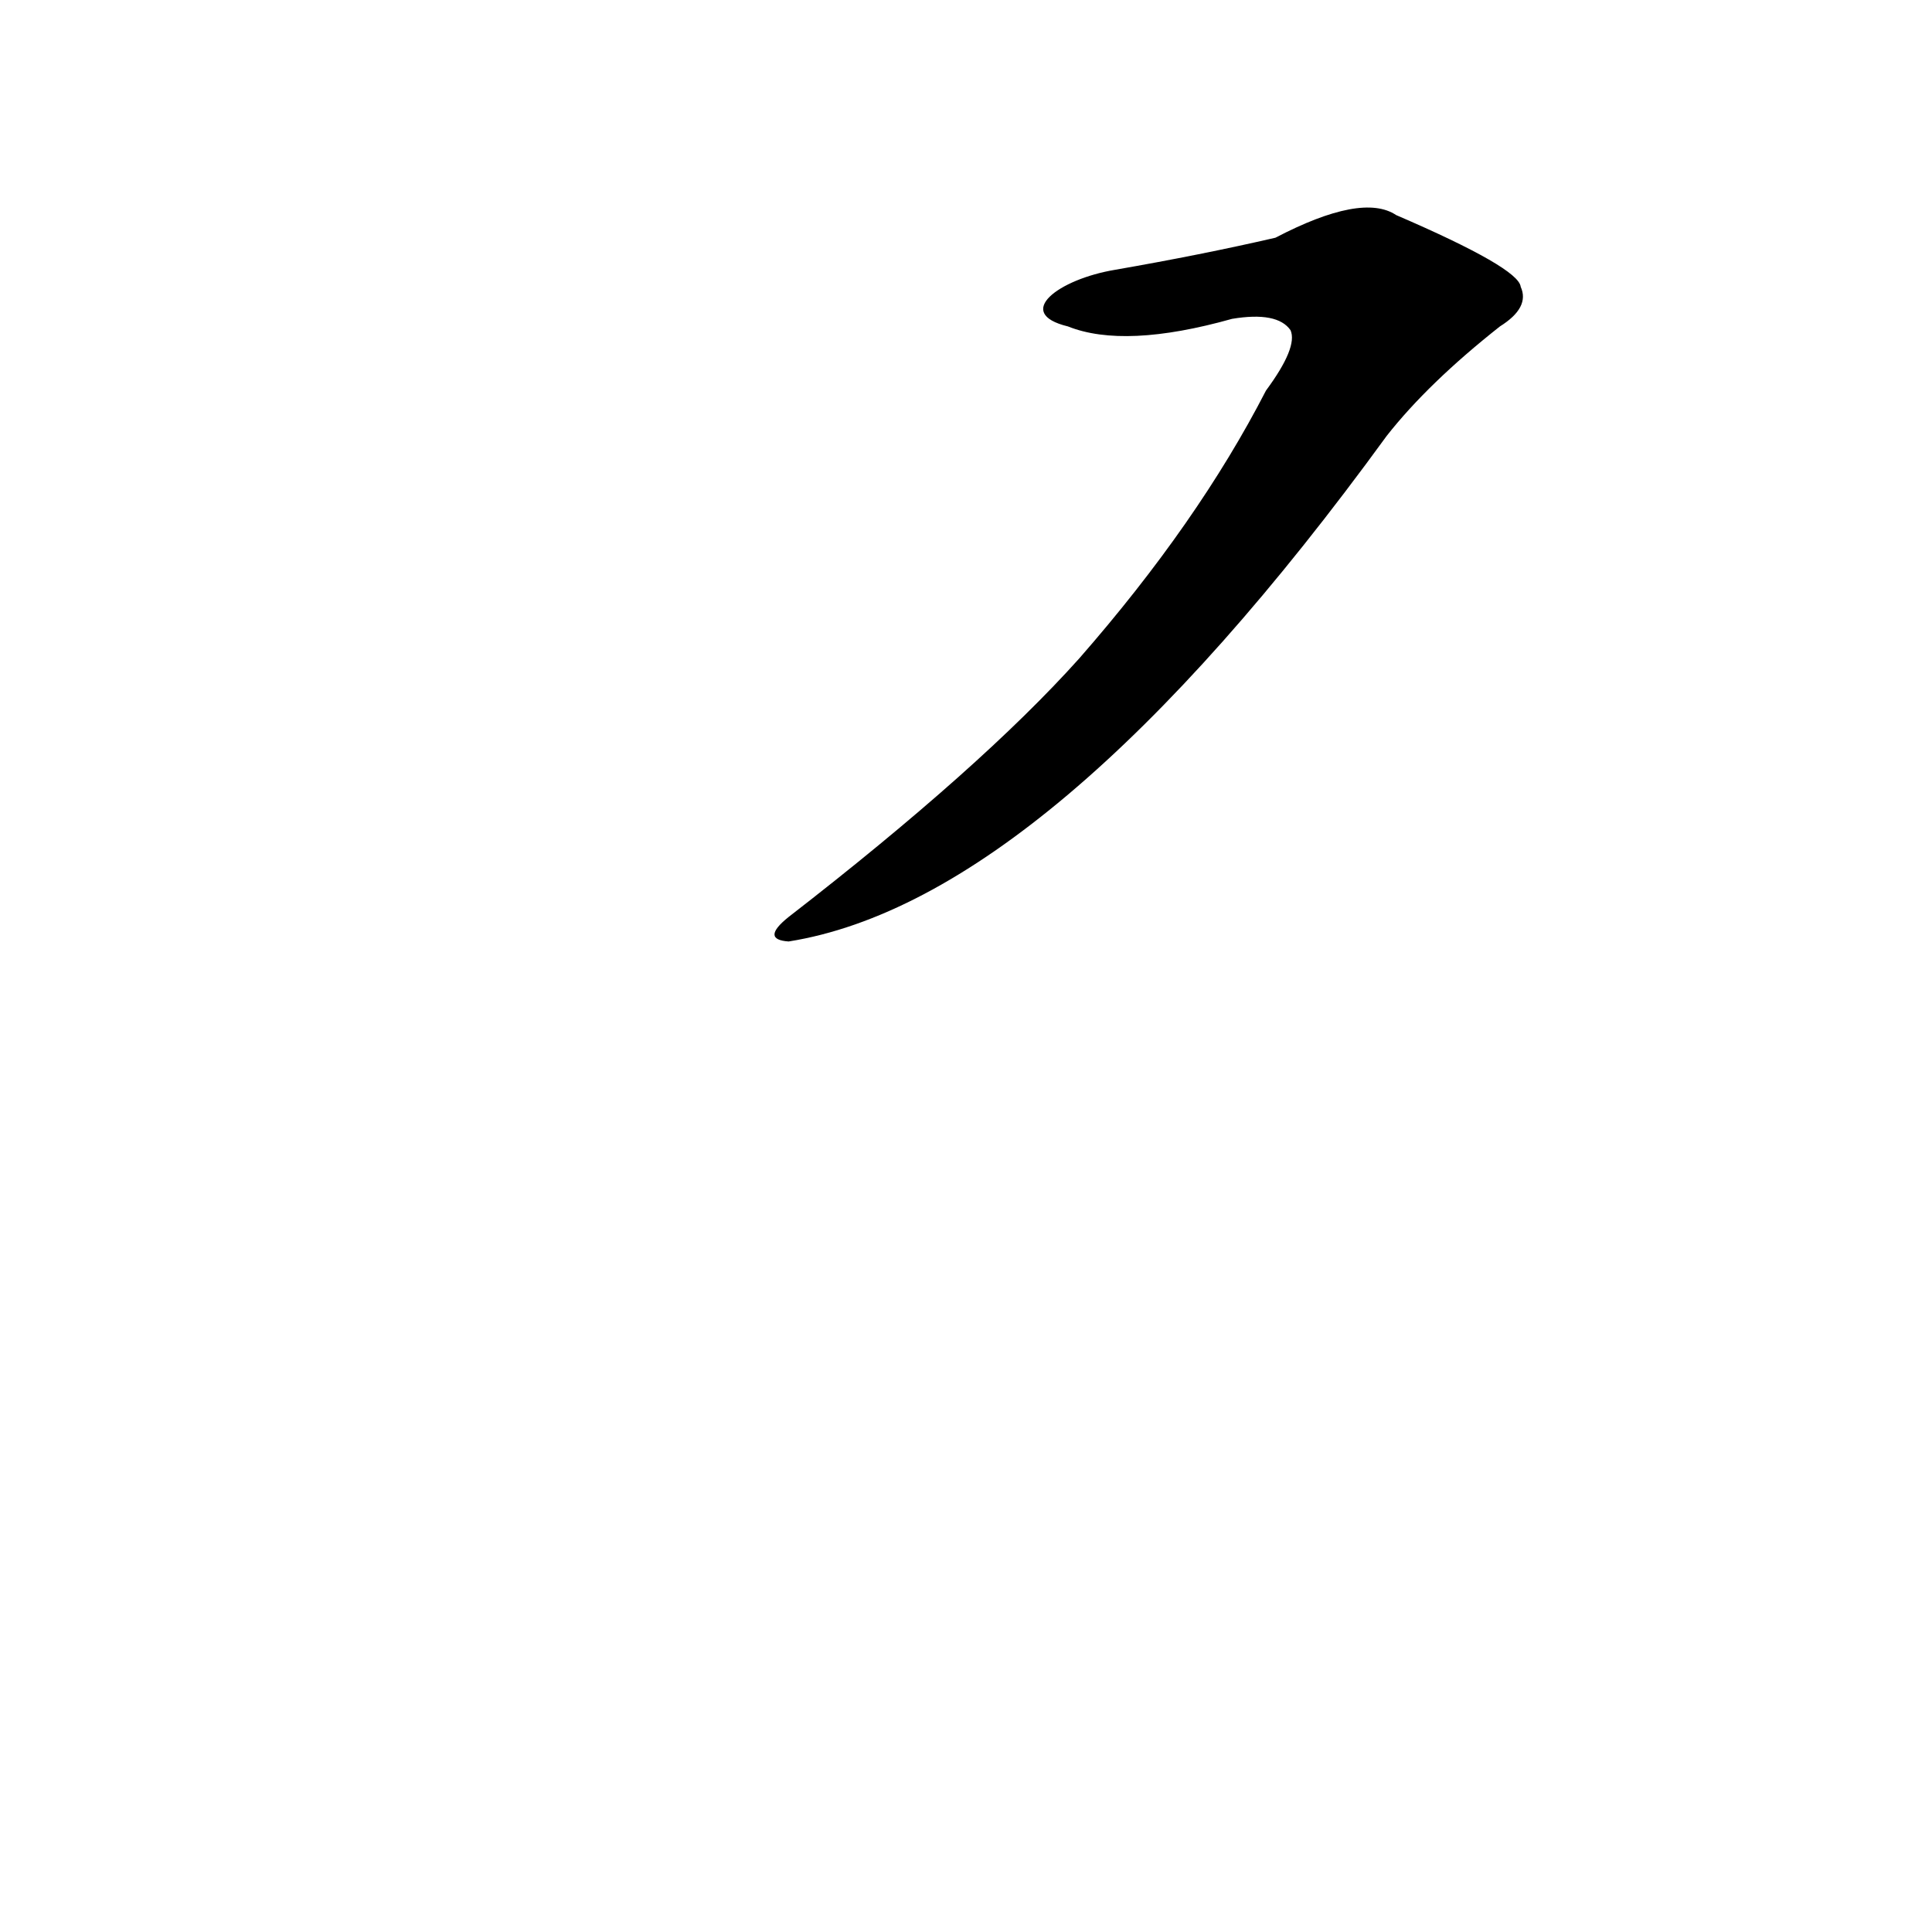 <?xml version='1.0' encoding='utf-8'?>
<svg xmlns="http://www.w3.org/2000/svg" version="1.1" viewBox="0 0 1024 1024"><g transform="scale(1, -1) translate(0, -900)"><path d="M 566 727 Q 596 715 653 731 Q 677 735 684 725 Q 688 716 671 693 Q 635 623 572 551 Q 520 493 418 414 Q 403 402 418 401 Q 556 423 735 669 Q 757 697 795 727 Q 811 737 806 748 Q 805 758 740 786 Q 722 798 676 774 Q 637 765 591 757 C 561 752 537 734 566 727 Z" fill="black" /></g></svg>